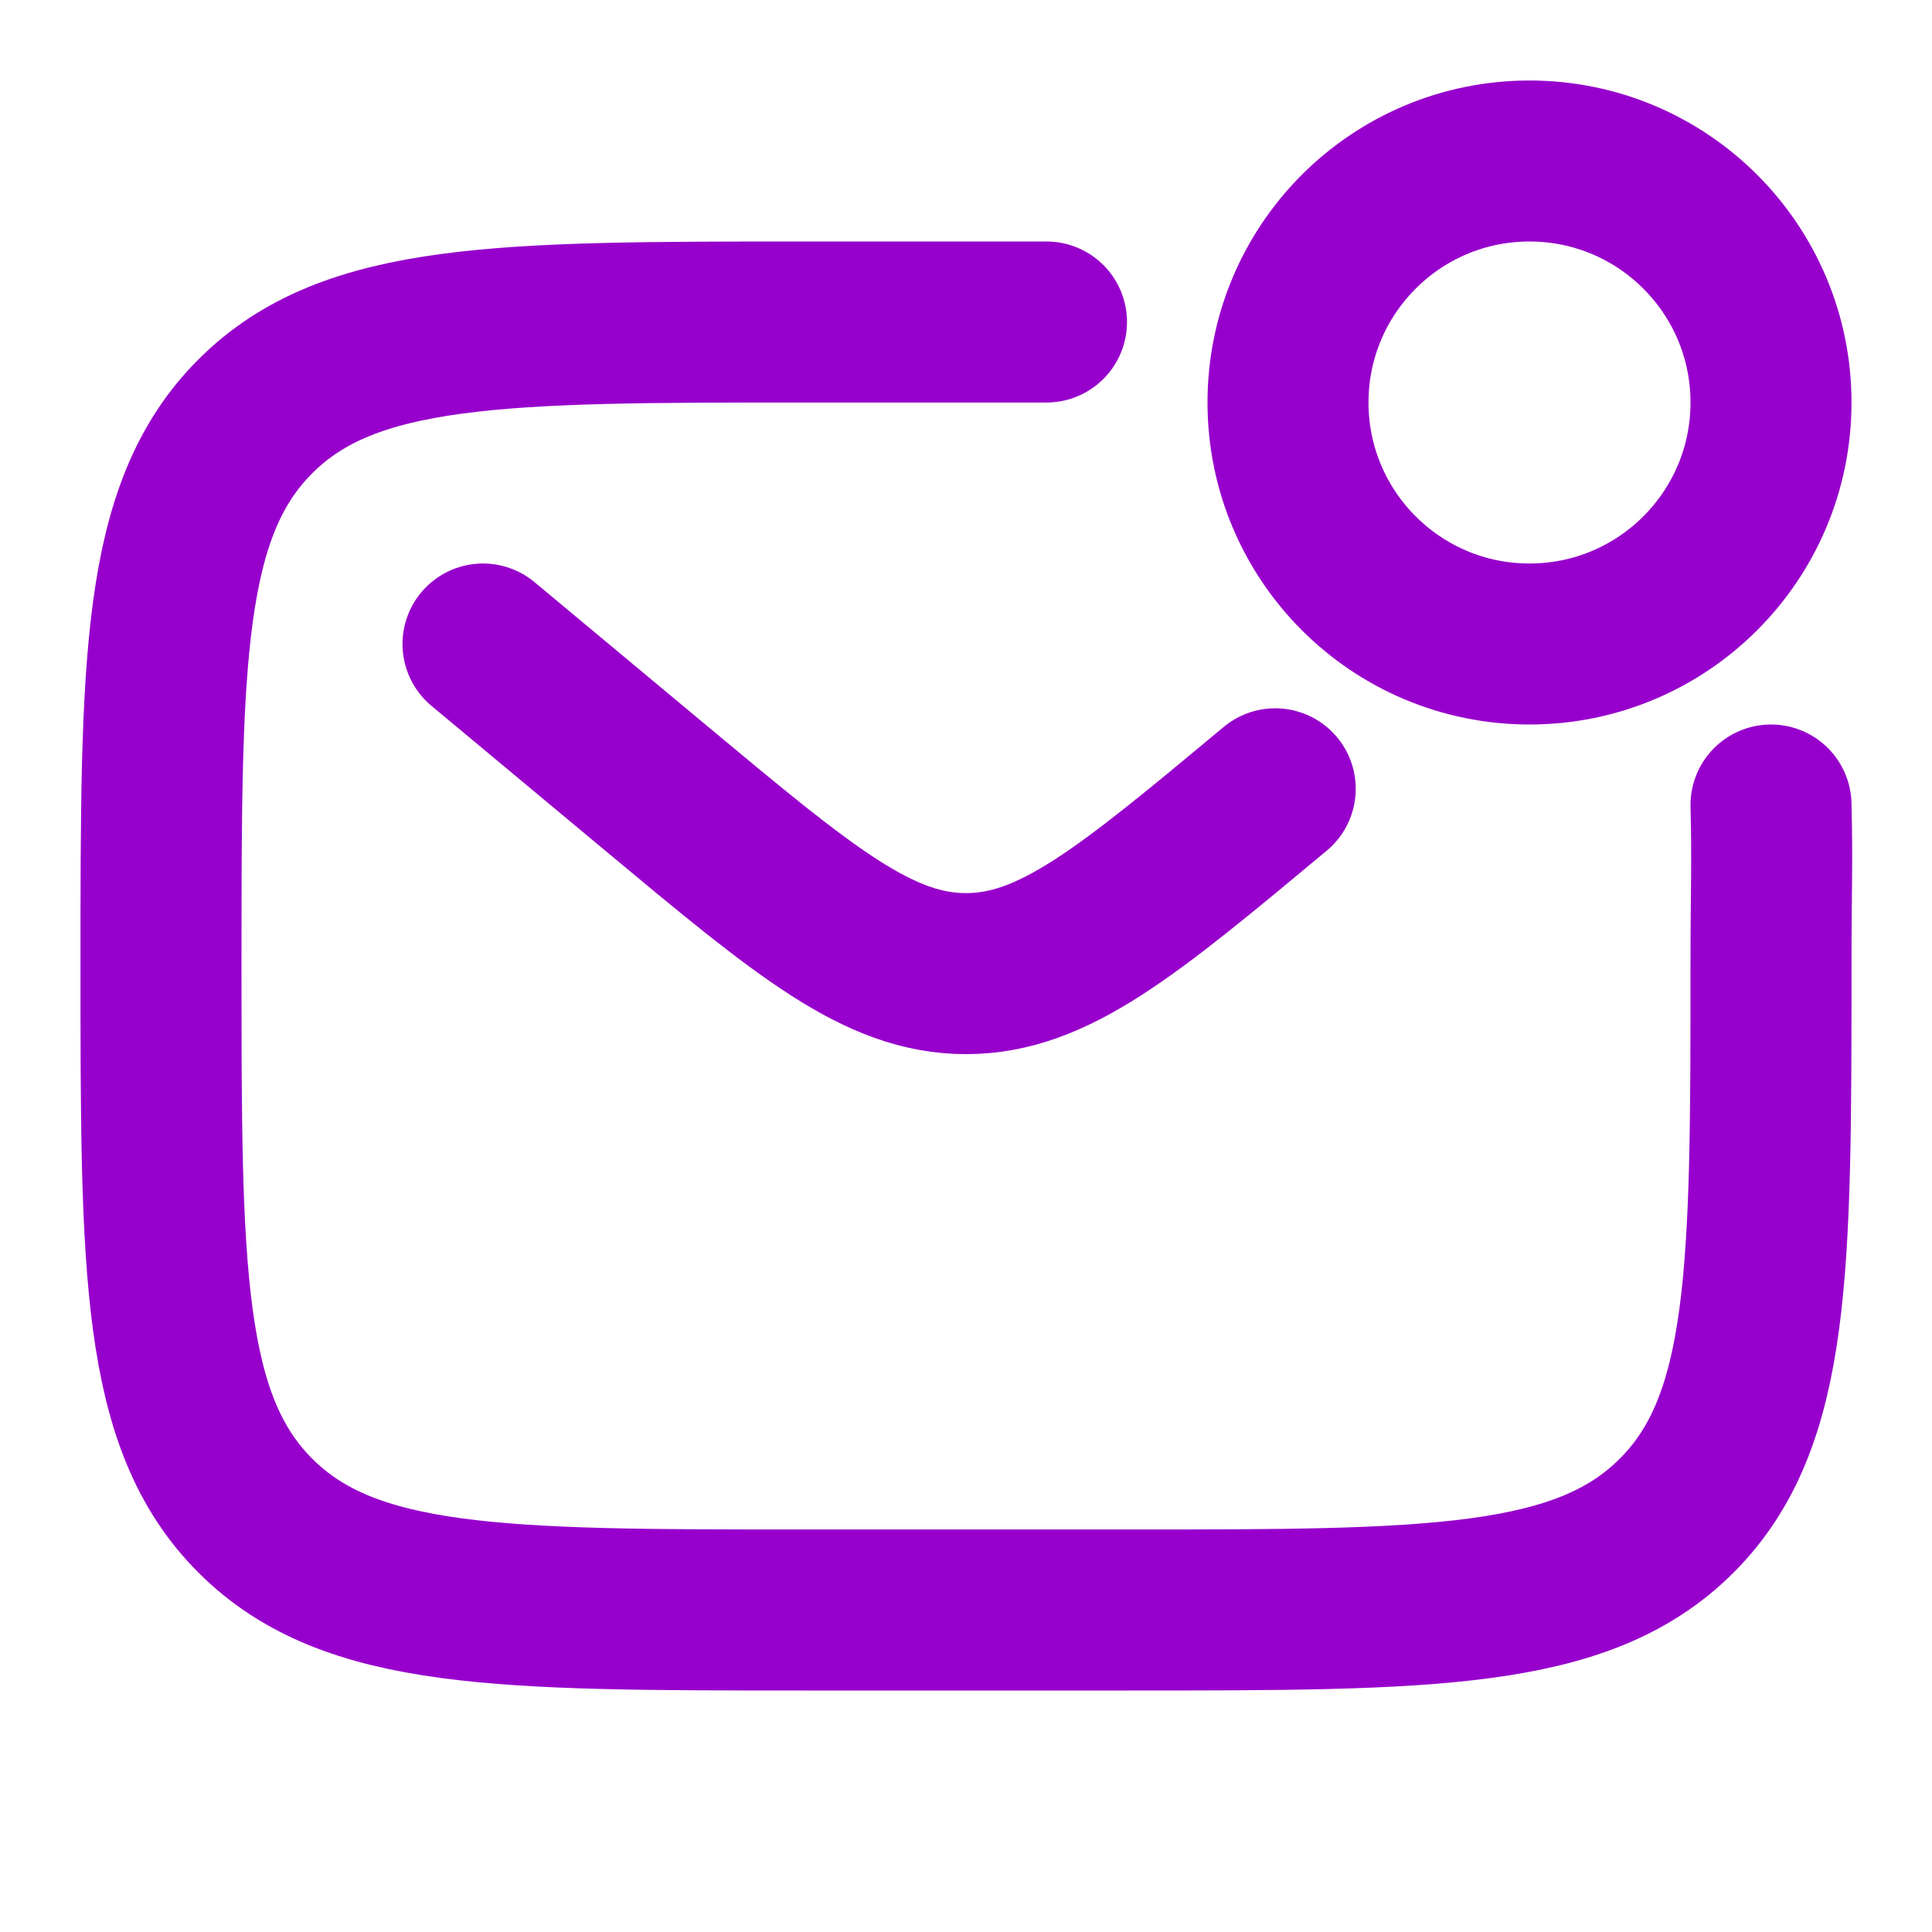 <svg width="18" height="18" viewBox="0 0 18 18" fill="none" xmlns="http://www.w3.org/2000/svg">
<path d="M16.5 7.5C16.514 8.045 16.5 8.291 16.5 9C16.5 11.828 16.5 13.243 15.621 14.121C14.743 15 13.328 15 10.5 15H7.5C4.672 15 3.257 15 2.379 14.121C1.5 13.243 1.5 11.828 1.5 9C1.5 6.172 1.5 4.757 2.379 3.879C3.257 3 4.672 3 7.5 3H9.75" stroke="#9700CC" stroke-width="1.5" stroke-linecap="round"/>
<path d="M4.5 6L6.119 7.349C7.497 8.497 8.185 9.071 9 9.071C9.815 9.071 10.503 8.497 11.881 7.349" stroke="#9700CC" stroke-width="1.5" stroke-linecap="round"/>
<circle cx="14.25" cy="3.75" r="2.25" stroke="#9700CC" stroke-width="1.5"/>
</svg>
